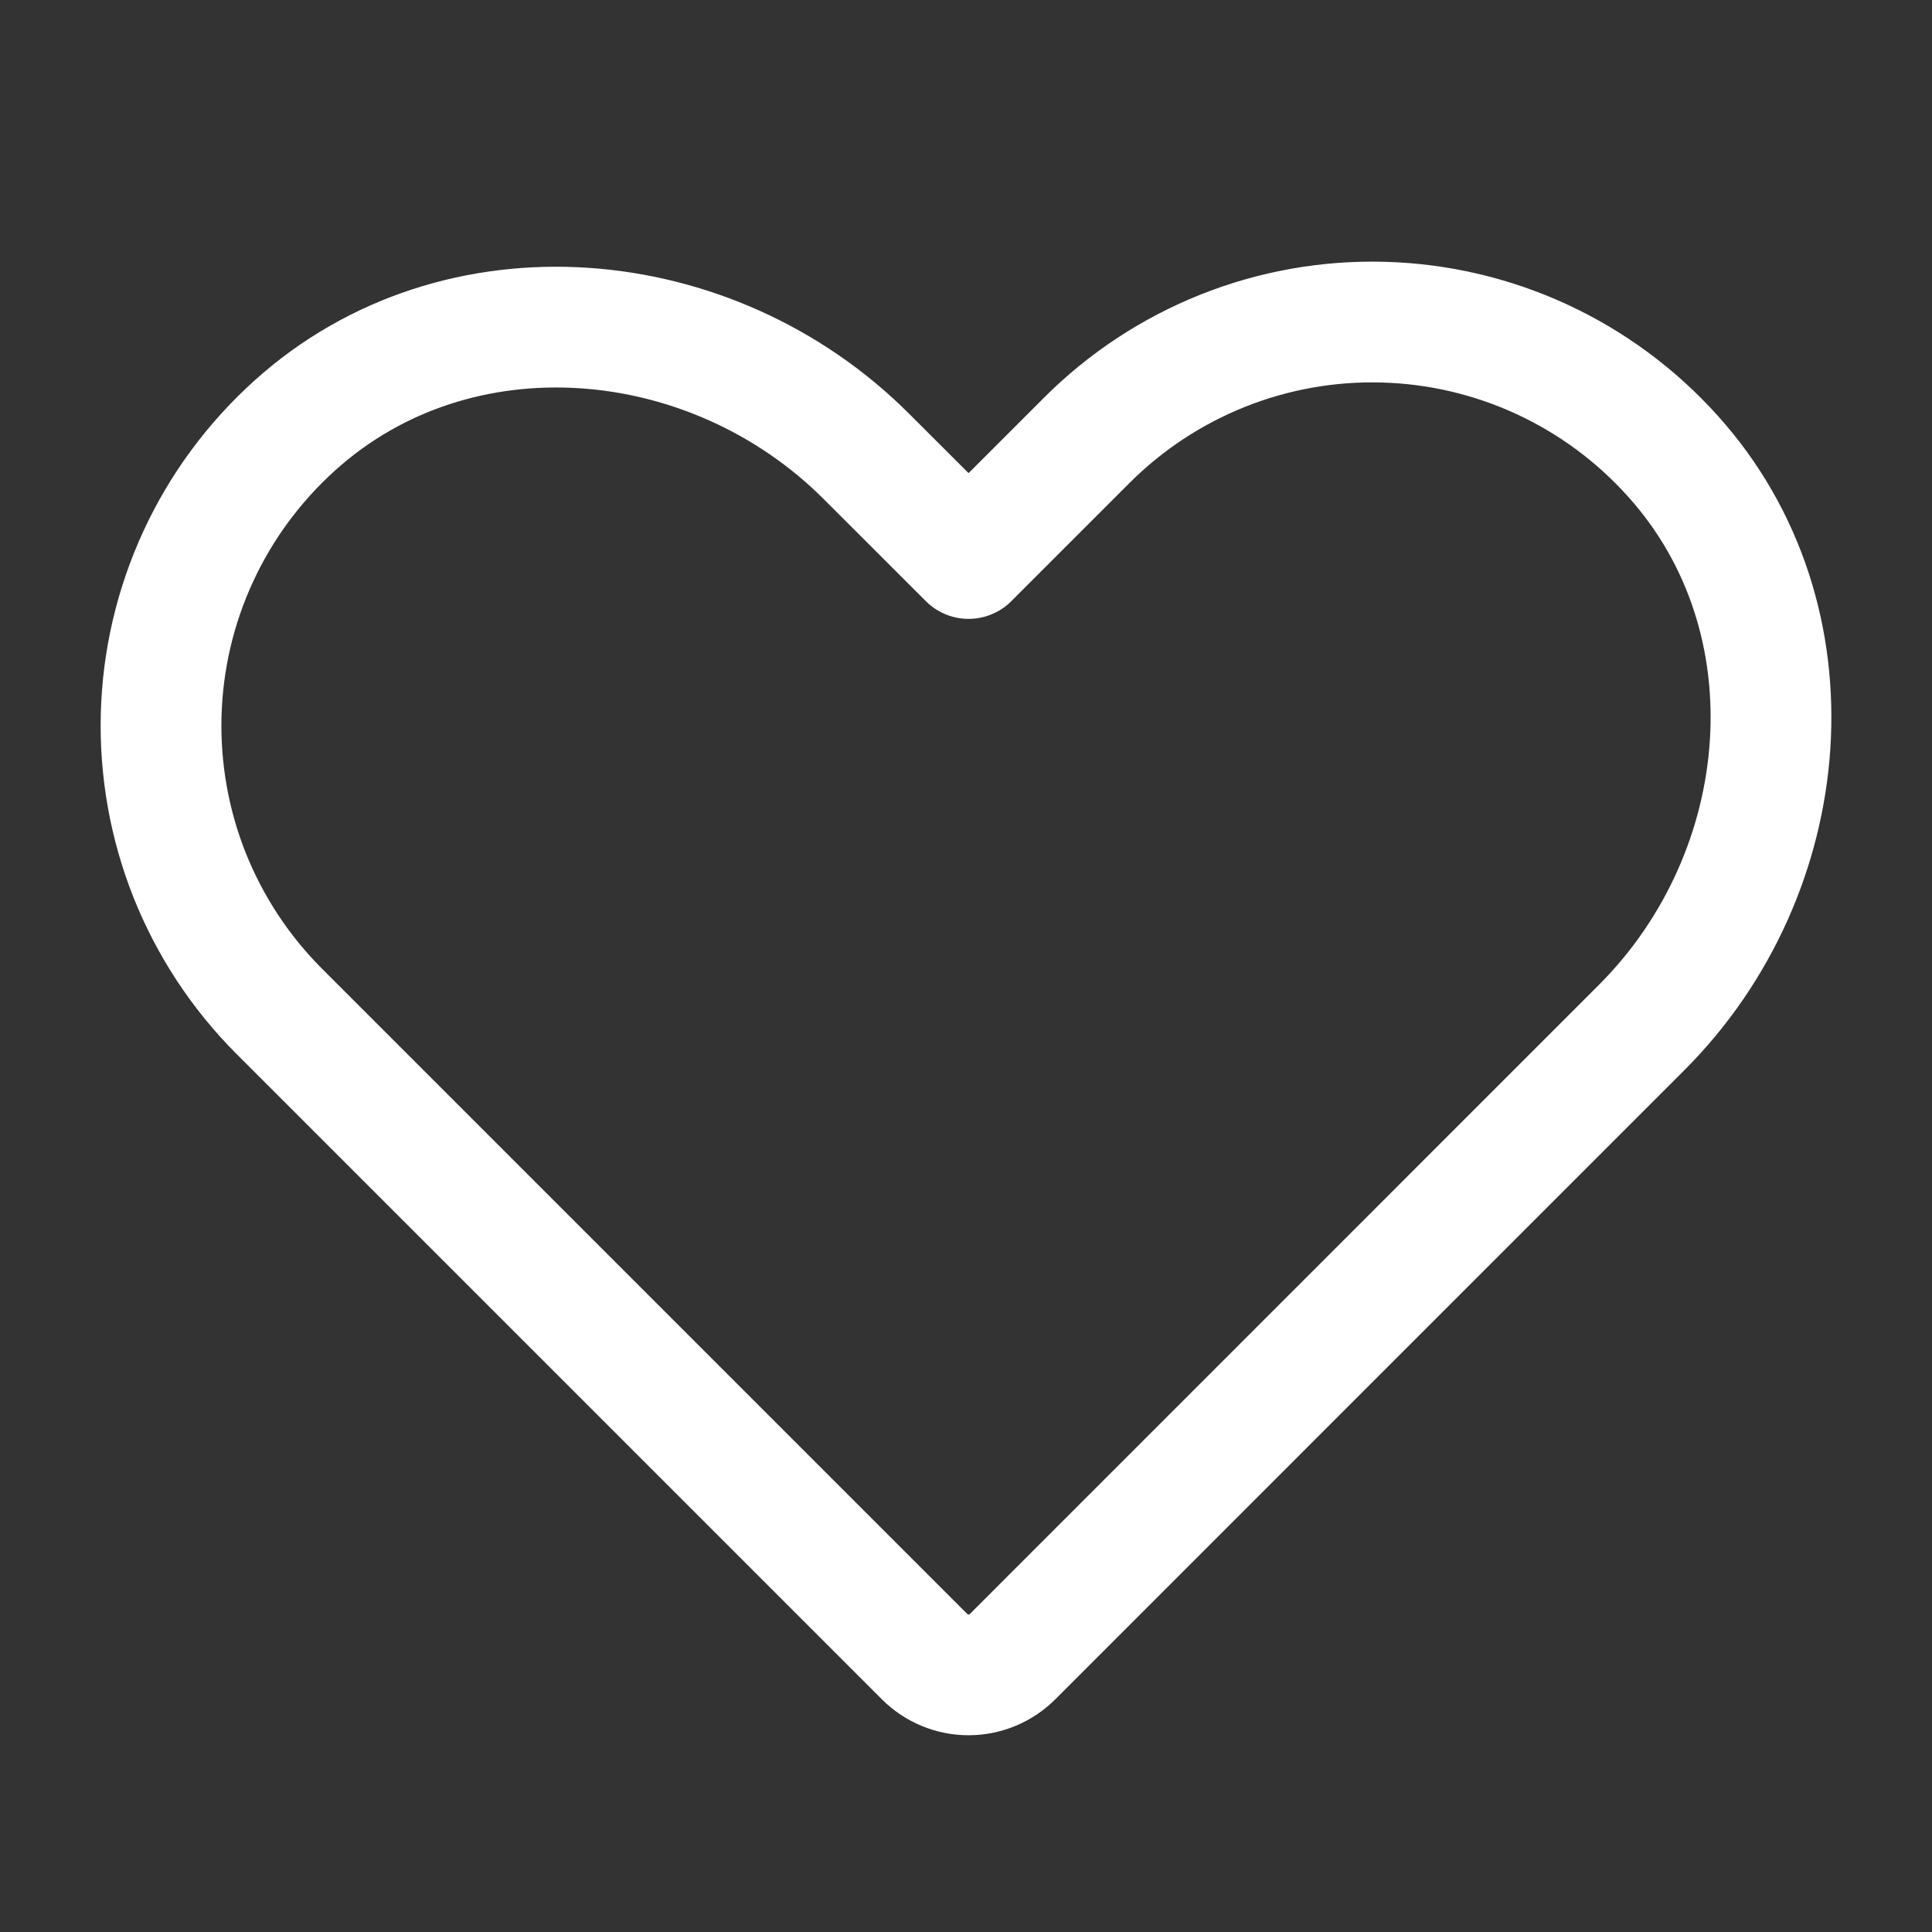 <svg width="24" height="24" viewBox="0 0 24 24" fill="none" xmlns="http://www.w3.org/2000/svg">
<rect x="0" y="0" width="24" height="24" fill="#333333" stroke="none"/>
<path d="M12.578 20.58L20.394 12.763C22.314 10.843 22.598 7.683 20.78 5.665C20.325 5.158 19.771 4.749 19.153 4.463C18.534 4.177 17.864 4.02 17.183 4.002C16.502 3.983 15.824 4.104 15.191 4.356C14.558 4.609 13.983 4.987 13.501 5.469L12.032 6.938L10.763 5.67C8.843 3.749 5.683 3.466 3.665 5.283C3.158 5.739 2.749 6.292 2.463 6.911C2.177 7.529 2.02 8.2 2.002 8.881C1.984 9.562 2.104 10.24 2.356 10.873C2.609 11.506 2.987 12.081 3.469 12.563L11.486 20.58C11.631 20.724 11.827 20.806 12.032 20.806C12.236 20.806 12.433 20.724 12.578 20.58Z" stroke="white" stroke-width="1.5" stroke-linecap="round" stroke-linejoin="round"/>
</svg>
